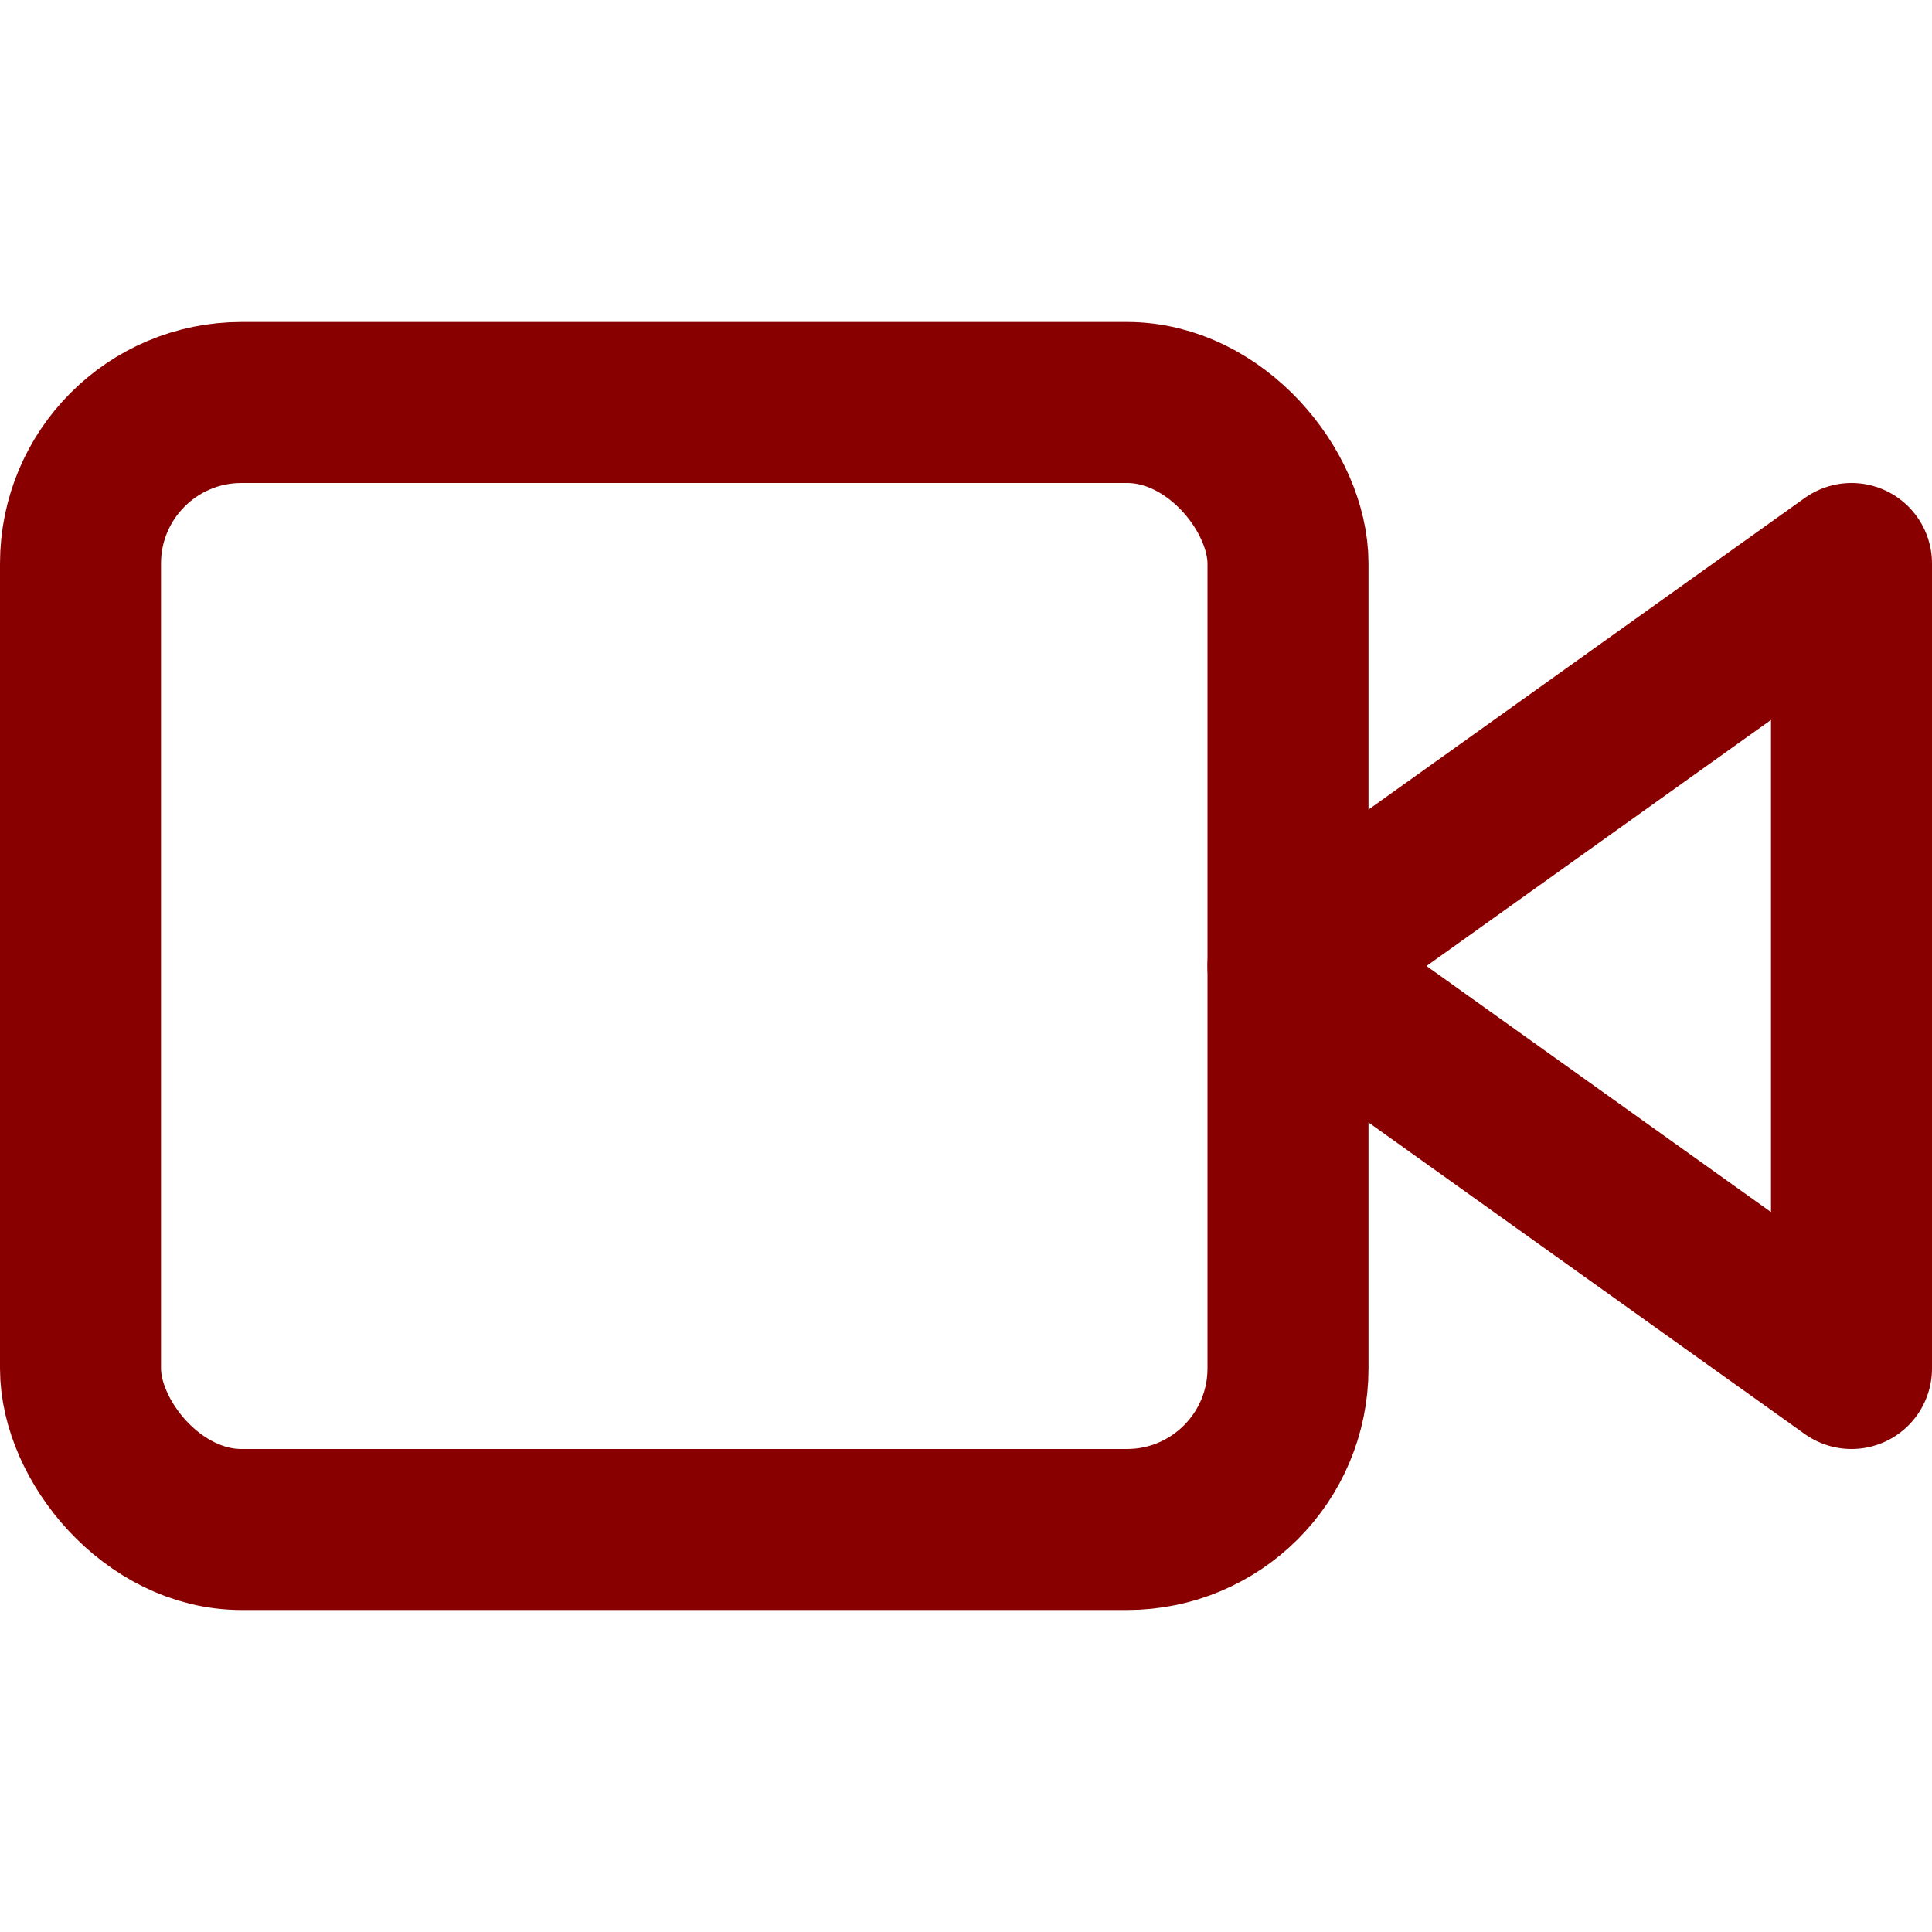 <svg xmlns="http://www.w3.org/2000/svg" viewBox="0 0 24 24" fill="none" stroke="#880000" stroke-width="2" stroke-linecap="round" stroke-linejoin="round" class="feather feather-video"><polygon points="23 7 16 12 23 17 23 7"></polygon><rect x="1" y="5" width="15" height="14" rx="2" ry="2"></rect></svg>